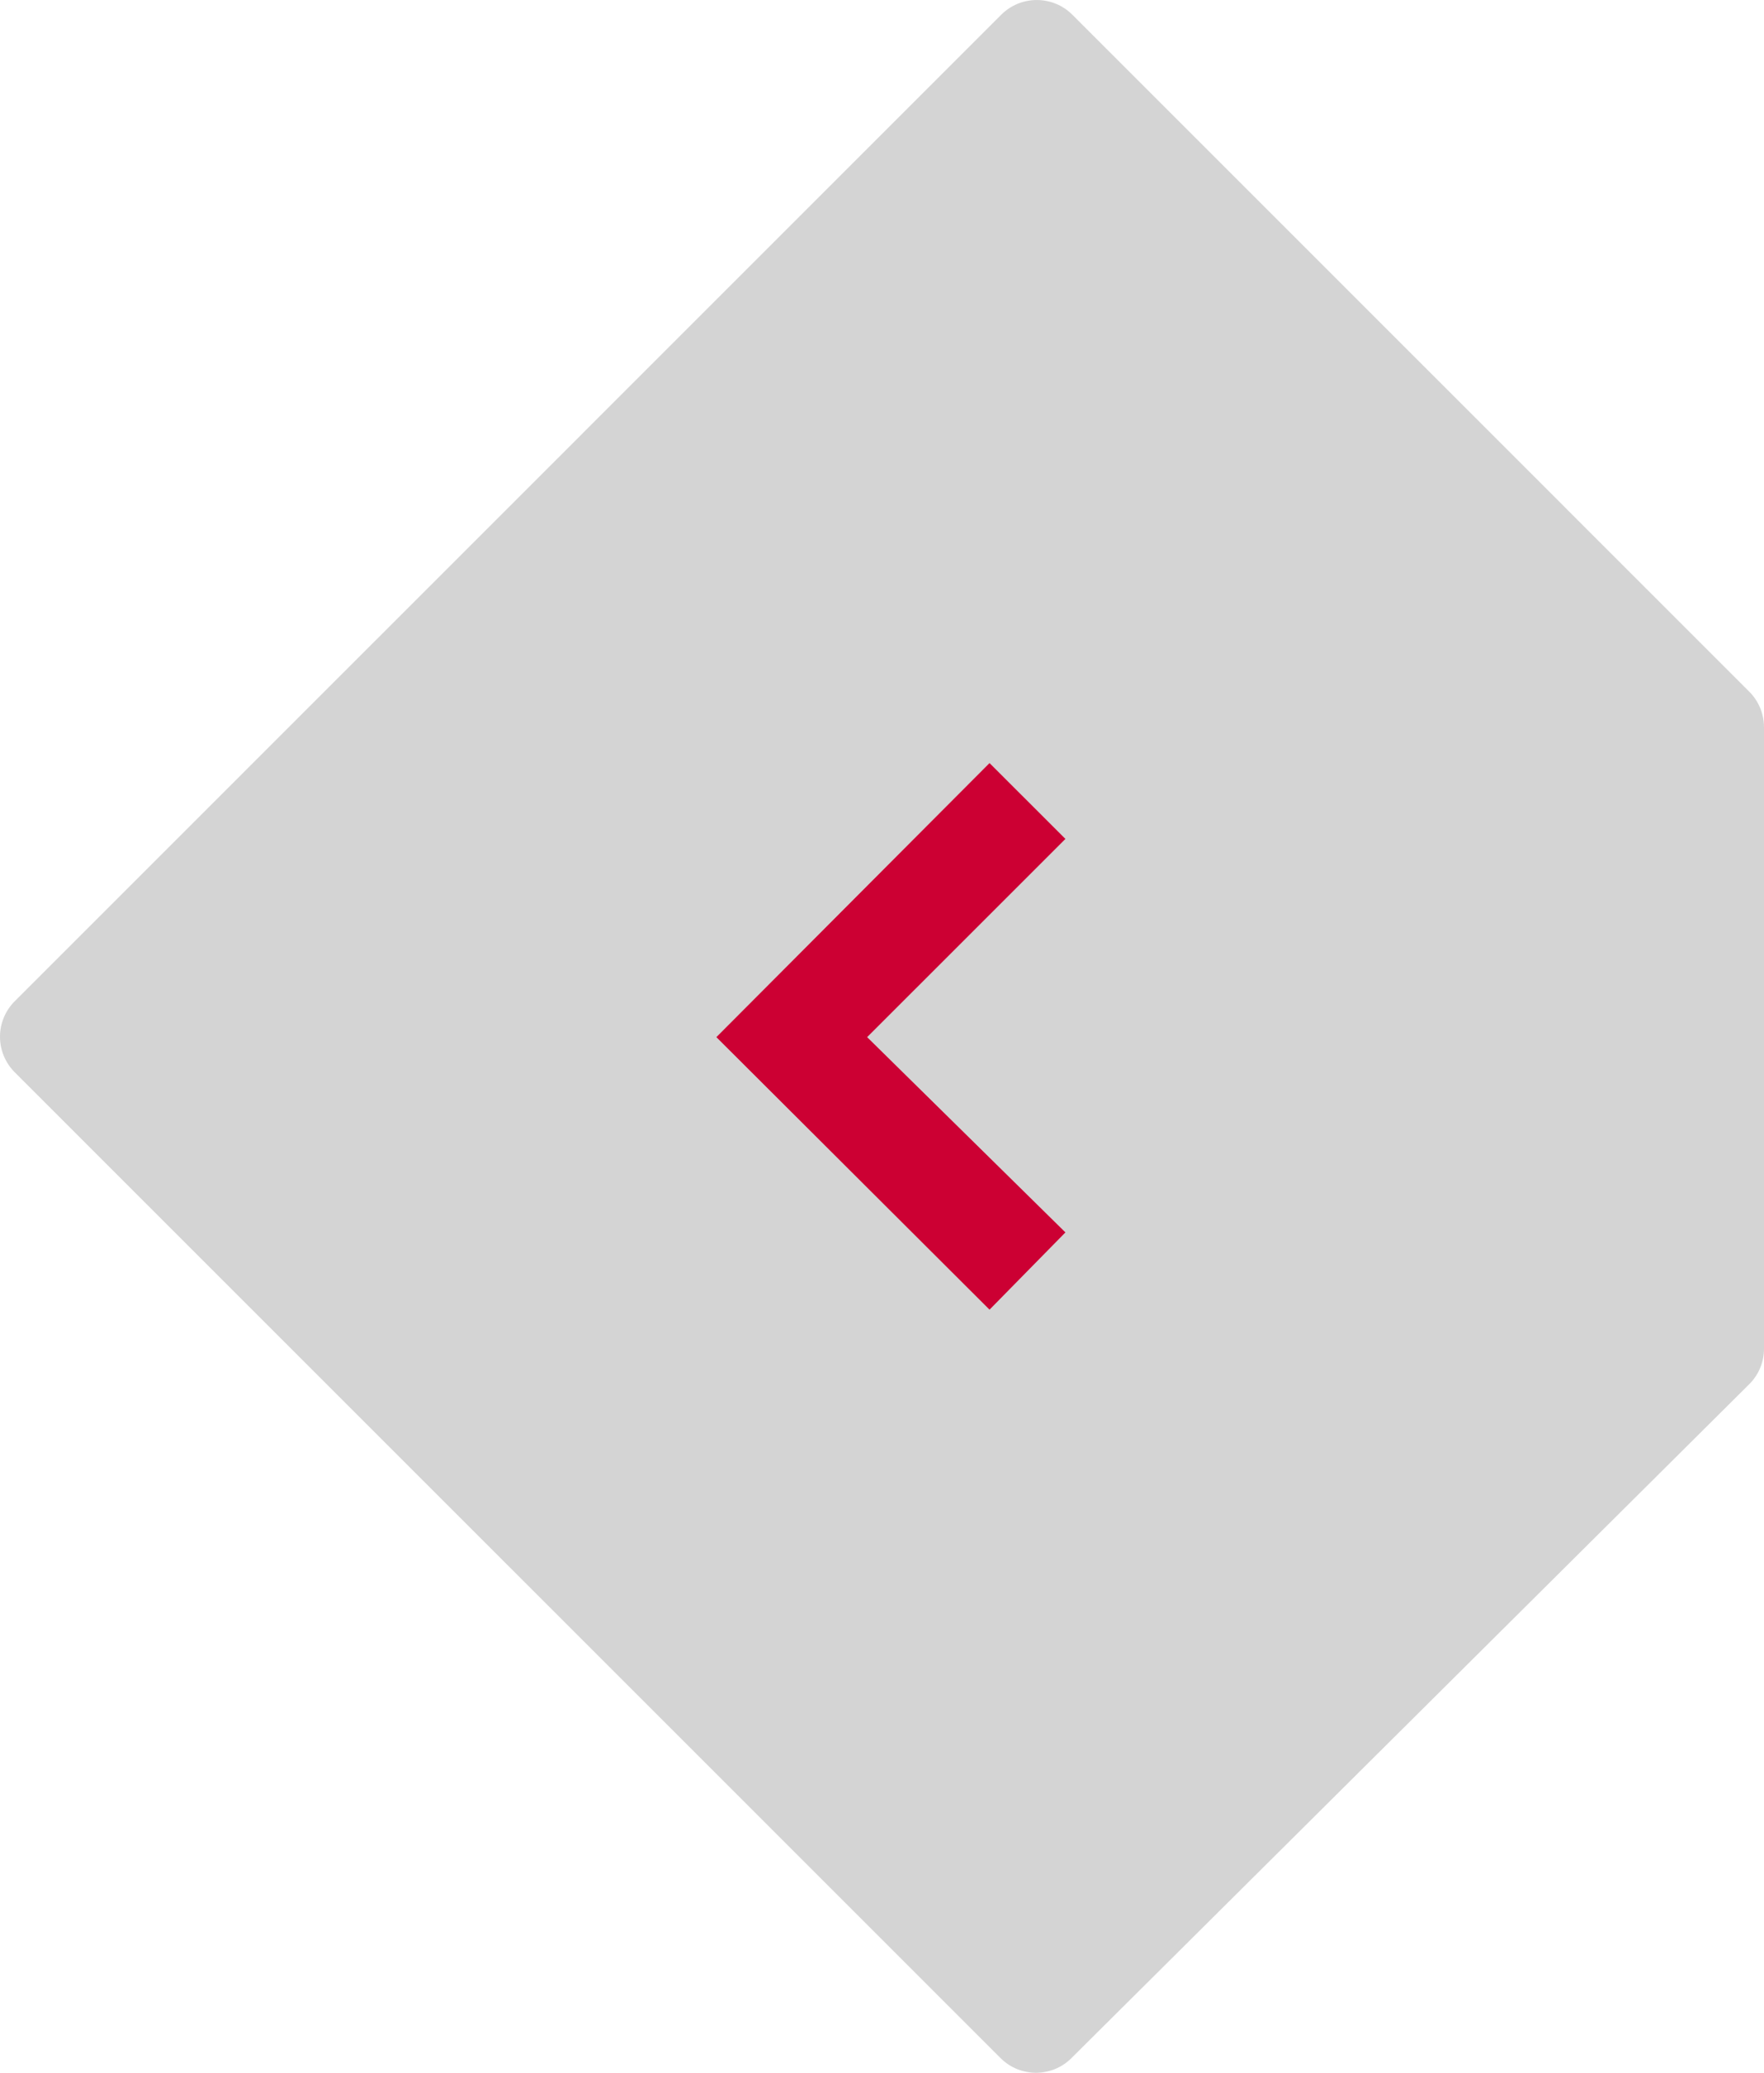 <svg xmlns="http://www.w3.org/2000/svg" width="87.869" height="103.251" viewBox="48.606 12.531 87.869 103.251"><path opacity=".85" fill="#CCC" d="M101.975 115.055l33.763-33.57c.473-.468.737-1.105.737-1.77V48.757c0-.663-.264-1.3-.73-1.768L102.02 13.262c-.47-.47-1.104-.73-1.77-.73s-1.298.262-1.768.73L49.338 62.408c-.47.47-.732 1.104-.732 1.768s.265 1.3.732 1.768l49.106 49.107c.975.975 2.555.977 3.53.005z"/><path fill="#C03" d="M101.677 73.922L91.8 64.195l9.877-9.874-3.78-3.778L84.29 64.195 97.897 77.77"/></svg>